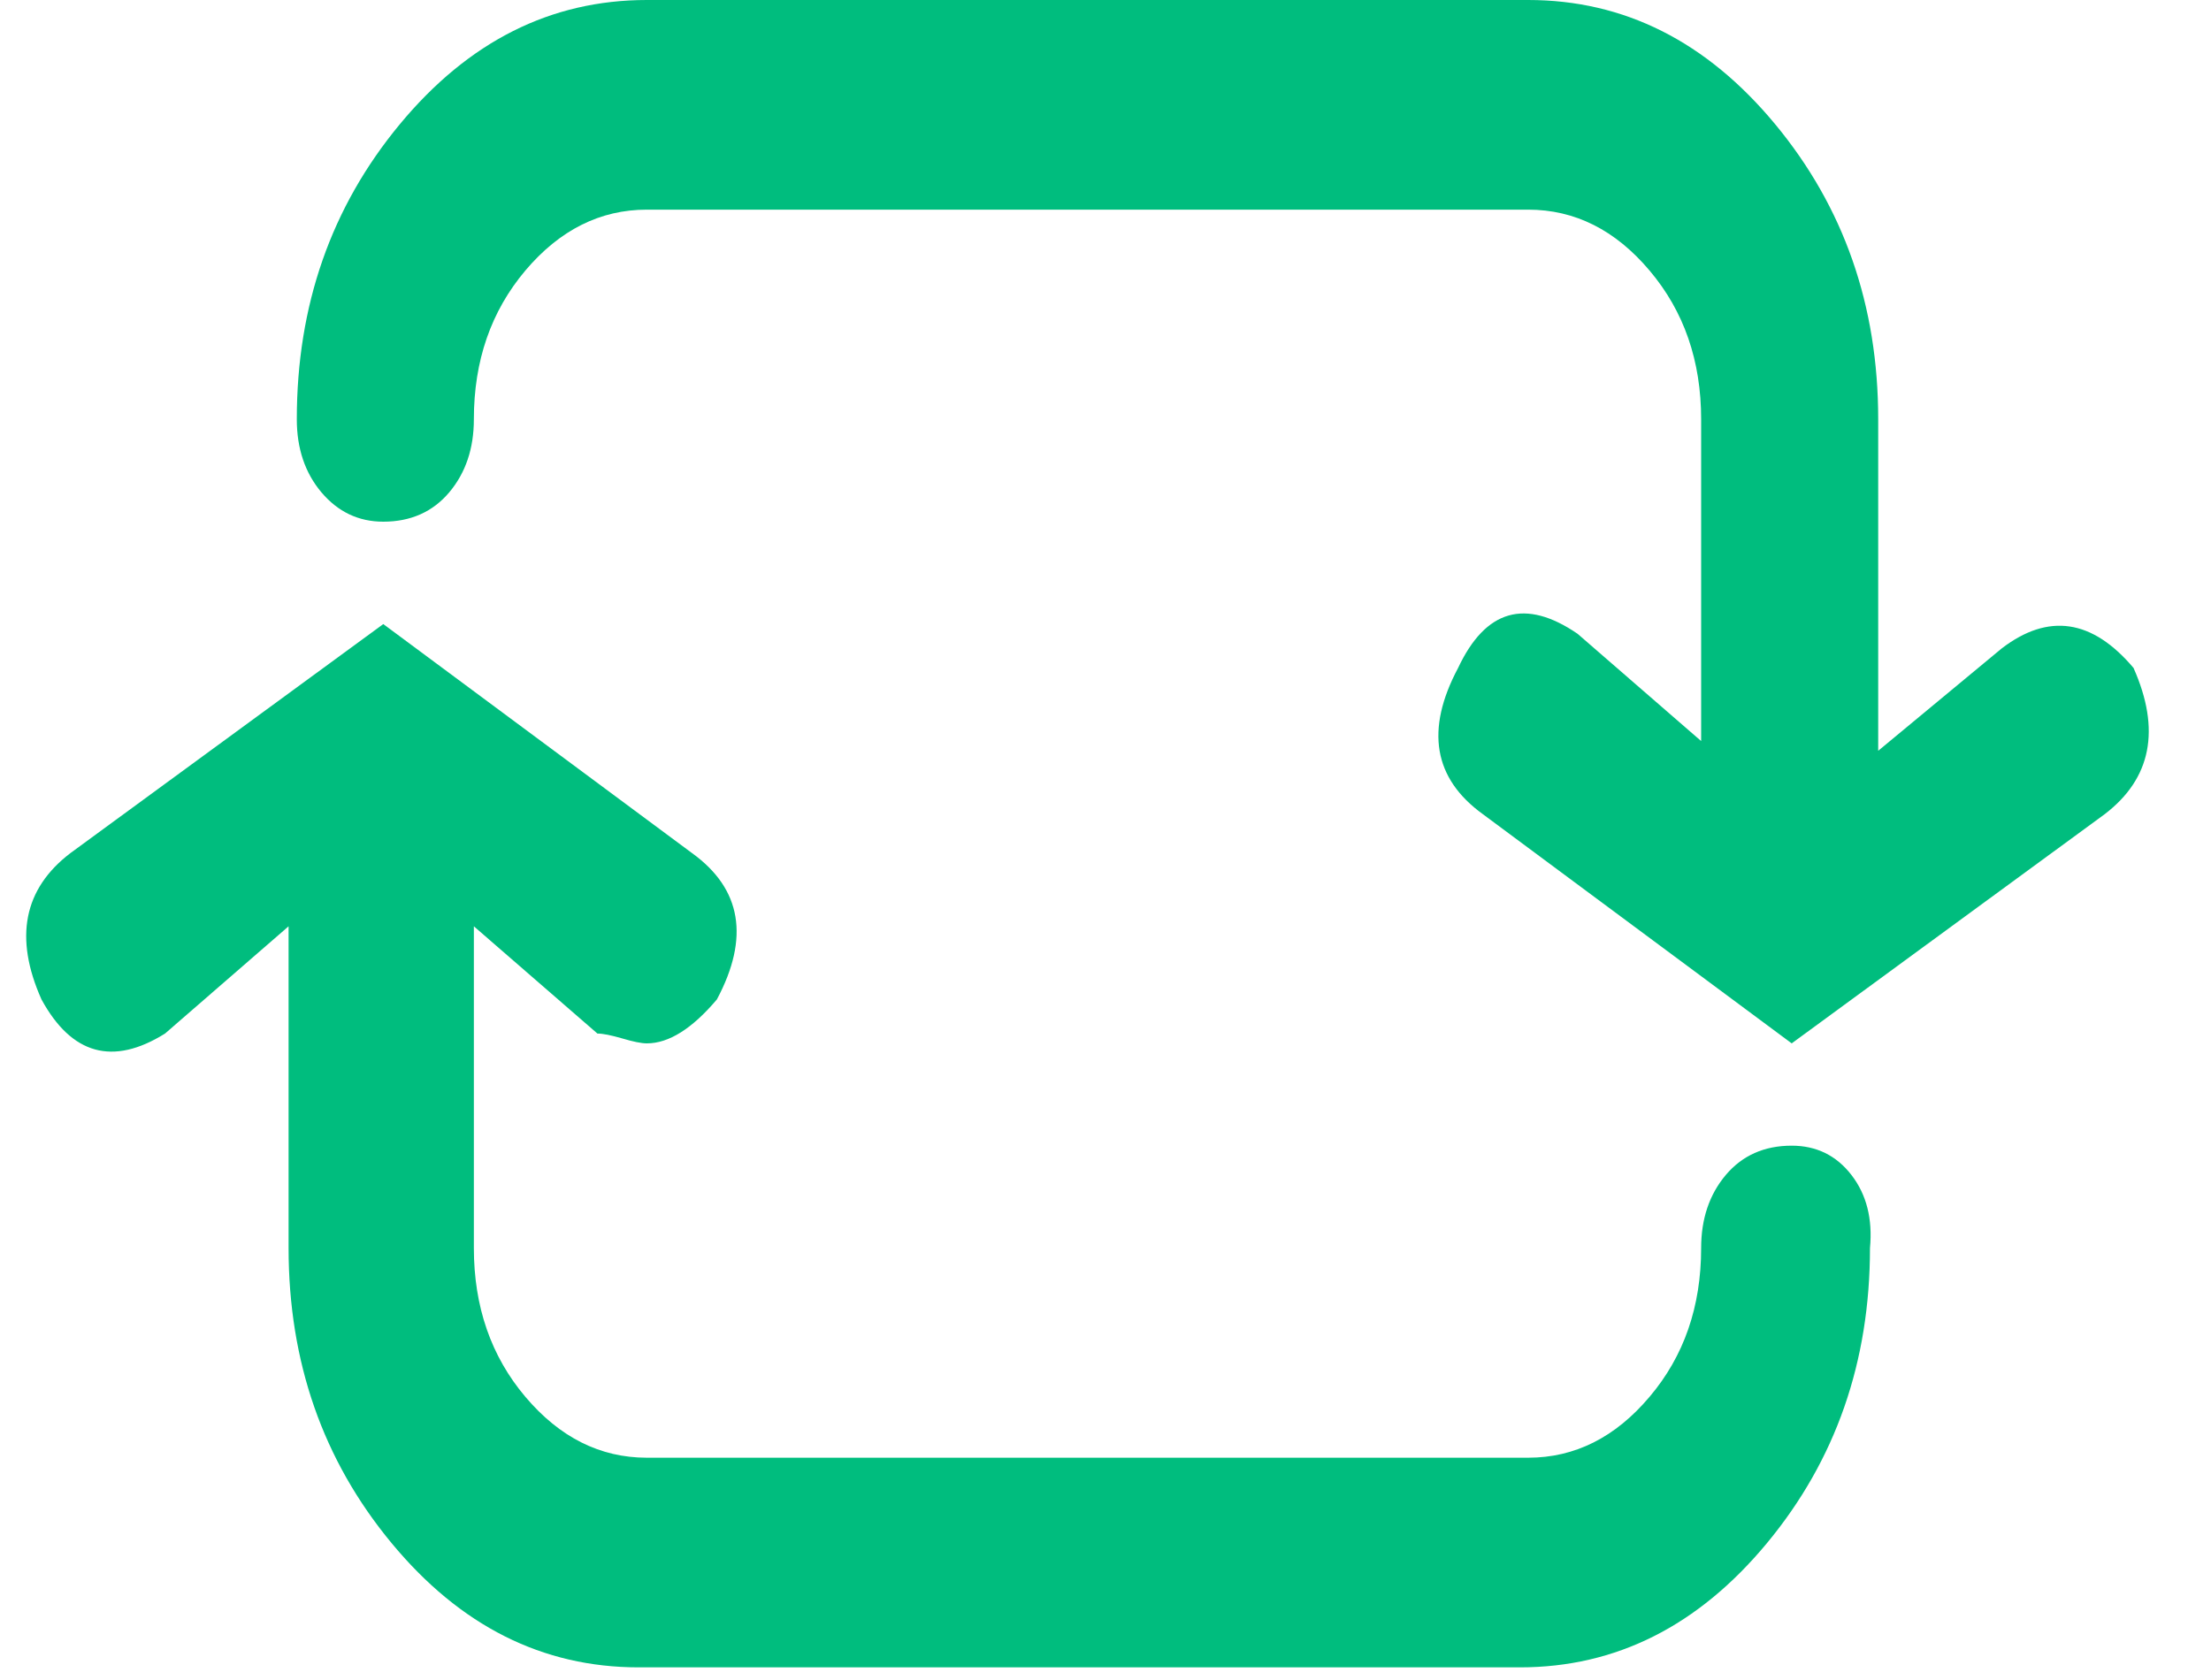 <svg width="25" height="19" viewBox="0 0 25 19" fill="none" xmlns="http://www.w3.org/2000/svg">
<path d="M22.634 7.333L21.237 8.491V4.742C21.237 3.455 20.849 2.343 20.073 1.406C19.297 0.469 18.365 0 17.279 0H7.314C6.227 0 5.296 0.469 4.52 1.406C3.744 2.343 3.356 3.455 3.356 4.742C3.356 5.073 3.449 5.348 3.635 5.569C3.822 5.789 4.054 5.9 4.334 5.9C4.644 5.9 4.893 5.789 5.079 5.569C5.265 5.348 5.358 5.073 5.358 4.742C5.358 4.08 5.552 3.52 5.94 3.06C6.328 2.601 6.786 2.371 7.314 2.371H17.279C17.807 2.371 18.265 2.601 18.652 3.06C19.041 3.52 19.235 4.08 19.235 4.742V8.381L17.838 7.168C17.248 6.764 16.798 6.892 16.487 7.554C16.115 8.252 16.208 8.804 16.767 9.208L20.259 11.8L23.798 9.208C24.326 8.804 24.434 8.252 24.124 7.554C23.658 7.003 23.162 6.929 22.634 7.333ZM20.259 12.957C19.949 12.957 19.7 13.068 19.514 13.288C19.328 13.509 19.235 13.784 19.235 14.115C19.235 14.777 19.041 15.338 18.652 15.797C18.265 16.256 17.807 16.486 17.279 16.486H7.314C6.786 16.486 6.328 16.256 5.94 15.797C5.552 15.338 5.358 14.777 5.358 14.115V10.476L6.755 11.689C6.817 11.689 6.91 11.708 7.035 11.744C7.159 11.781 7.252 11.8 7.314 11.8C7.562 11.8 7.826 11.634 8.106 11.303C8.478 10.605 8.385 10.053 7.826 9.649L4.334 7.058L0.795 9.649C0.267 10.053 0.158 10.605 0.469 11.303C0.81 11.928 1.276 12.057 1.866 11.689L3.263 10.476V14.115C3.263 15.402 3.651 16.514 4.427 17.451C5.203 18.389 6.134 18.857 7.221 18.857H17.186C18.272 18.857 19.203 18.389 19.98 17.451C20.756 16.514 21.144 15.402 21.144 14.115C21.175 13.784 21.105 13.509 20.934 13.288C20.764 13.068 20.538 12.957 20.259 12.957Z" fill="#00BD7E"/>
</svg>
